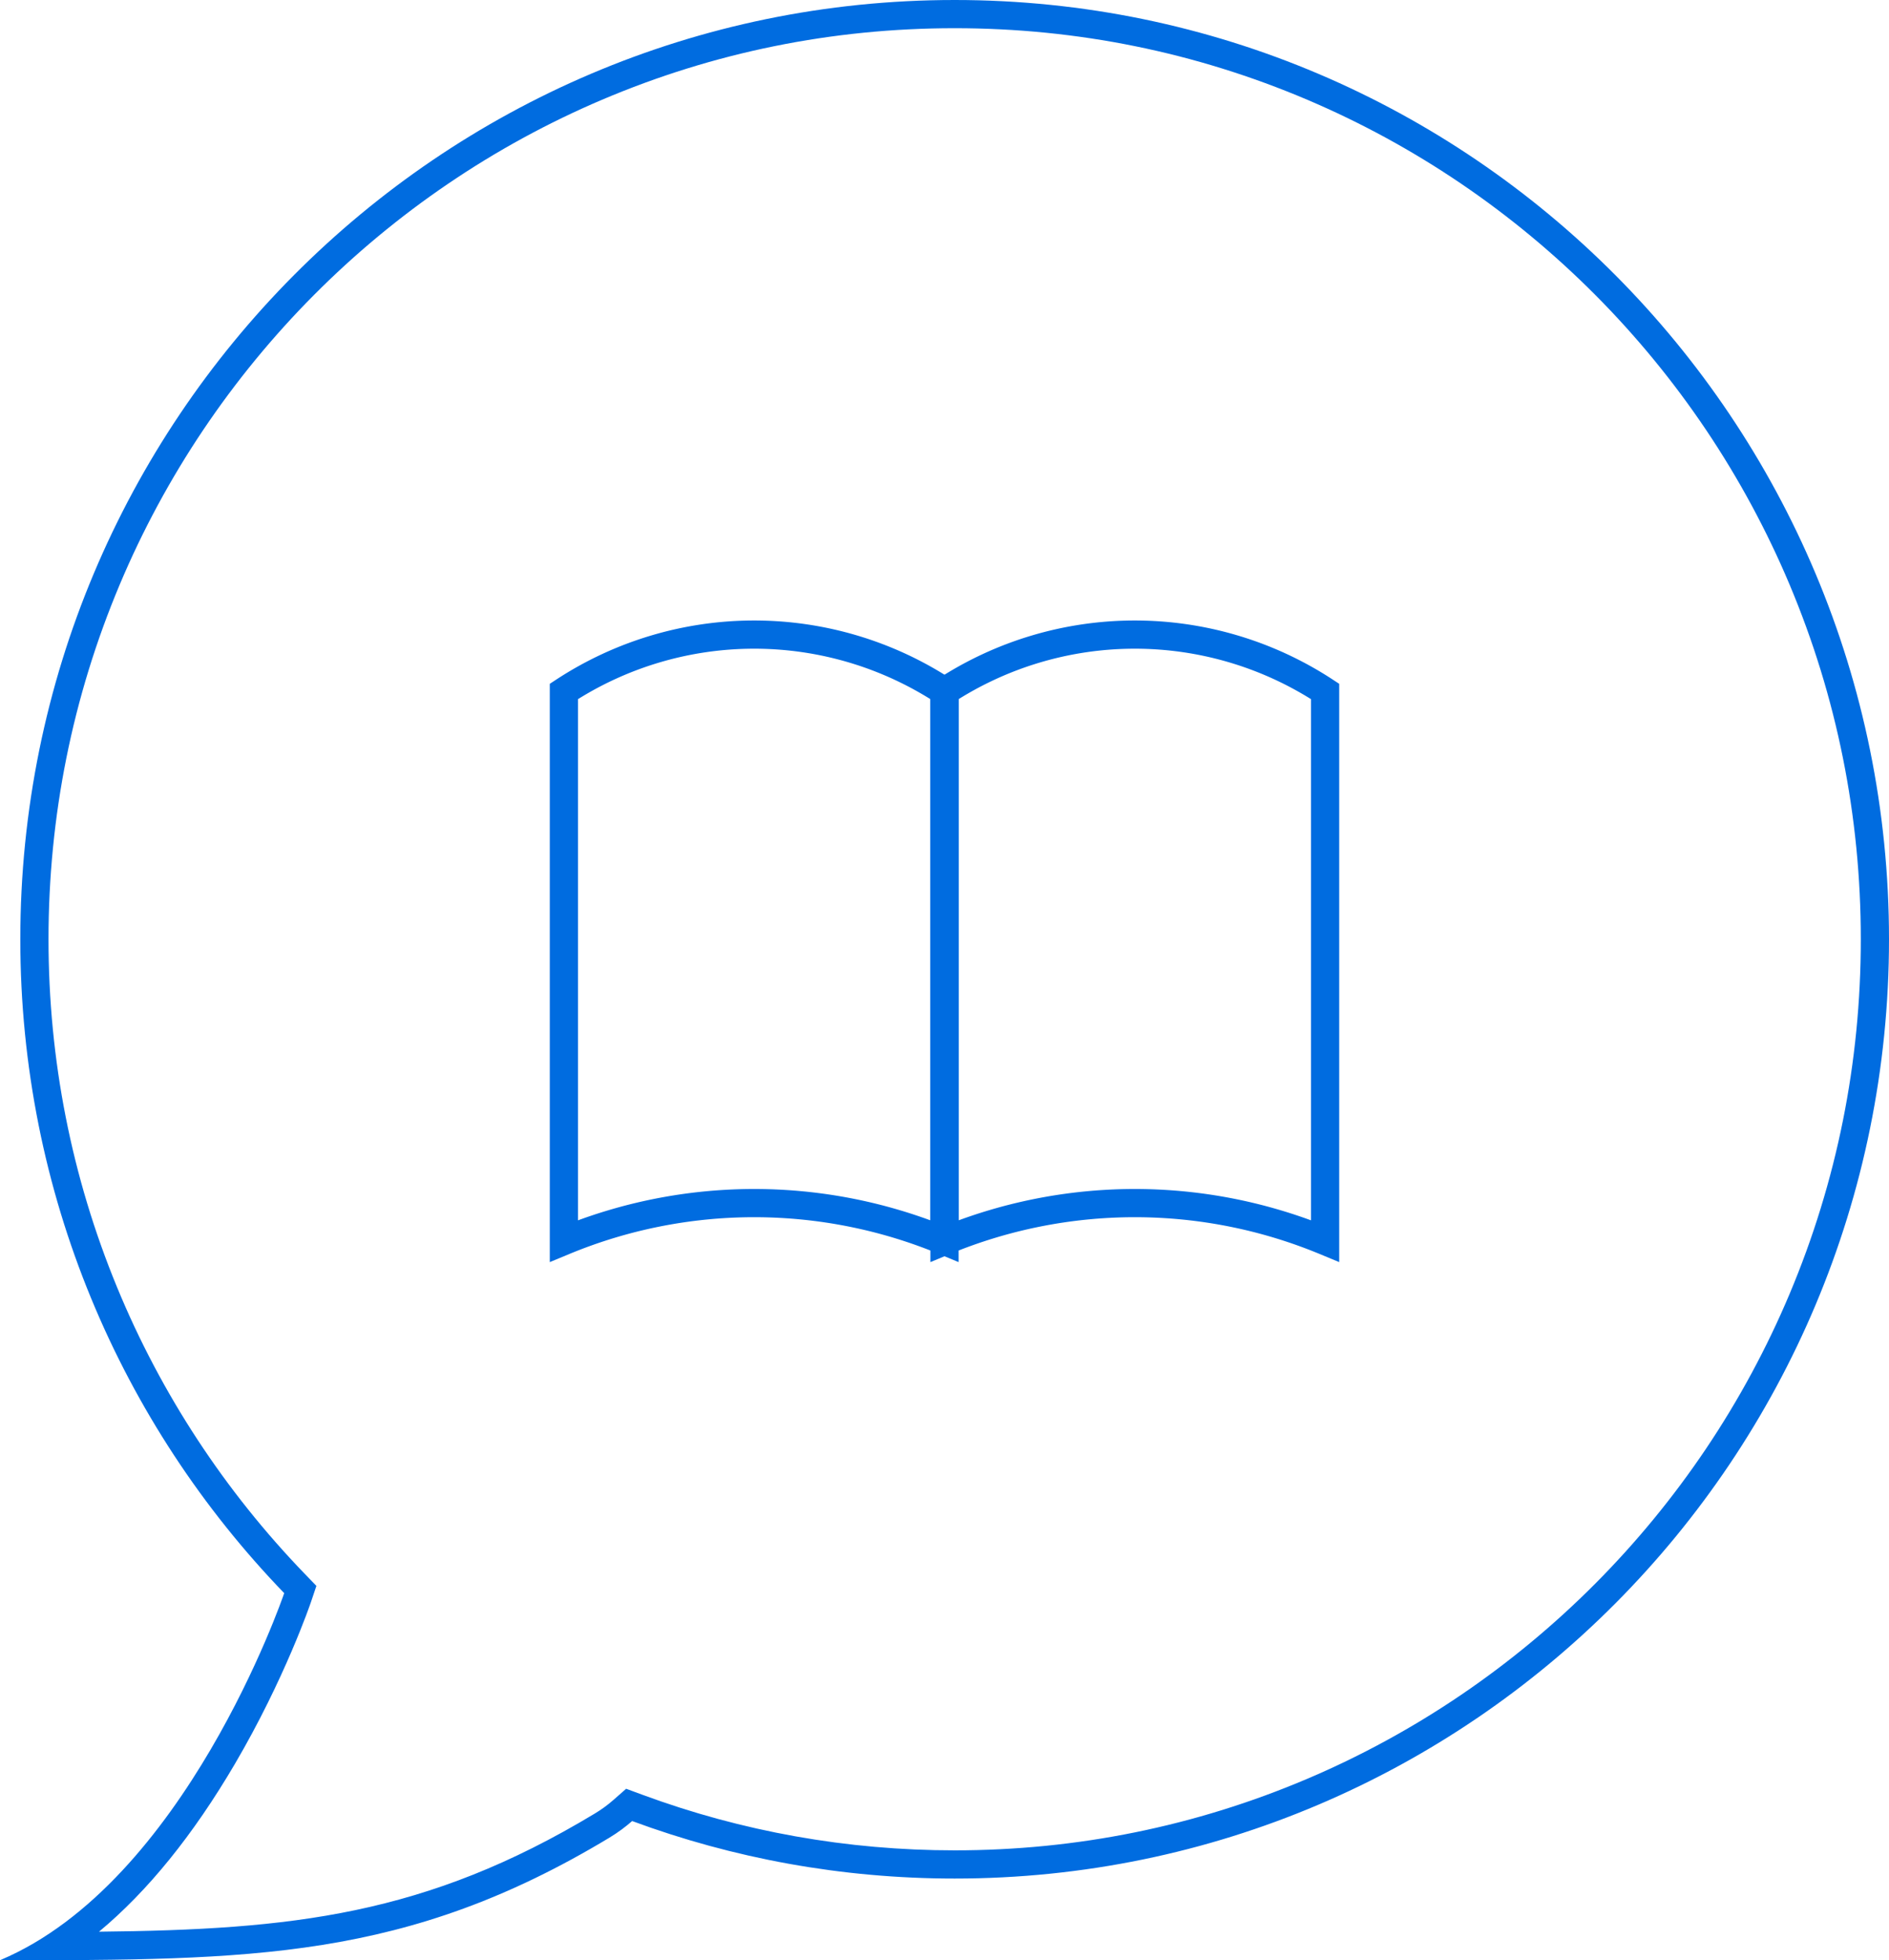 <svg xmlns="http://www.w3.org/2000/svg" width="134" height="139" viewBox="0 0 134 139">
  <g id="Group_8212" data-name="Group 8212" transform="translate(-1640 -12722)">
    <g id="Path_7439" data-name="Path 7439" transform="translate(-232.569 12191.315)" fill="none" stroke-miterlimit="10">
      <path d="M1940.29,530.685a66.656,66.656,0,0,0-47.561,112.971c-.119.354-7.069,20.529-20.16,26.029,17.77,0,28.817,0,43.226-8.687a11.025,11.025,0,0,0,1.616-1.182,66.546,66.546,0,1,0,22.879-129.131Z" stroke="none"/>
      <path d="M 1940.29 532.685 C 1931.612 532.685 1923.195 534.392 1915.272 537.76 C 1911.464 539.378 1907.791 541.382 1904.355 543.715 C 1900.95 546.026 1897.749 548.68 1894.84 551.604 C 1891.93 554.528 1889.289 557.745 1886.989 561.166 C 1884.667 564.62 1882.672 568.312 1881.061 572.14 C 1877.709 580.104 1876.01 588.566 1876.01 597.29 C 1876.01 605.838 1877.647 614.143 1880.877 621.974 C 1882.429 625.739 1884.352 629.378 1886.592 632.79 C 1888.809 636.168 1891.358 639.357 1894.168 642.267 L 1895.013 643.142 L 1894.625 644.294 C 1894.607 644.347 1892.786 649.708 1889.239 655.753 C 1886.269 660.814 1883.042 664.796 1879.593 667.662 C 1893.237 667.52 1902.782 666.508 1914.762 659.285 C 1915.248 658.992 1915.67 658.683 1916.091 658.314 L 1916.986 657.527 L 1918.104 657.94 C 1925.198 660.564 1932.662 661.894 1940.29 661.894 C 1948.968 661.894 1957.385 660.186 1965.307 656.819 C 1969.115 655.201 1972.788 653.197 1976.224 650.864 C 1979.629 648.553 1982.83 645.899 1985.739 642.975 C 1988.649 640.051 1991.29 636.834 1993.59 633.413 C 1995.912 629.959 1997.906 626.267 1999.517 622.439 C 2002.869 614.475 2004.569 606.014 2004.569 597.29 C 2004.569 588.566 2002.869 580.104 1999.517 572.14 C 1997.906 568.312 1995.912 564.62 1993.59 561.166 C 1991.29 557.745 1988.649 554.528 1985.739 551.604 C 1982.83 548.68 1979.629 546.026 1976.224 543.715 C 1972.788 541.382 1969.115 539.378 1965.307 537.76 C 1957.385 534.392 1948.968 532.685 1940.29 532.685 M 1940.29 530.685 C 1976.896 530.685 2006.569 560.505 2006.569 597.29 C 2006.569 634.074 1976.896 663.894 1940.29 663.894 C 1932.249 663.894 1924.541 662.453 1917.411 659.816 C 1916.962 660.21 1916.449 660.603 1915.795 660.998 C 1901.386 669.685 1890.339 669.685 1872.569 669.685 C 1885.661 664.185 1892.61 644.01 1892.729 643.656 C 1881.152 631.664 1874.01 615.319 1874.01 597.29 C 1874.01 560.505 1903.682 530.685 1940.29 530.685 Z" stroke="none" fill="#006ce0"/>
    </g>
    <g id="Group_8210" data-name="Group 8210">
      <path id="Path_7441" data-name="Path 7441" d="M1949.569,607.685a35.251,35.251,0,0,0-27,0V568.716a24.62,24.62,0,0,1,27,0Z" transform="translate(-215.569 12202.315)" fill="none" stroke="#006ce0" stroke-miterlimit="10" stroke-width="2"/>
      <path id="Path_7489" data-name="Path 7489" d="M1949.569,607.685a35.251,35.251,0,0,0-27,0V568.716a24.62,24.62,0,0,1,27,0Z" transform="translate(-242.569 12202.315)" fill="none" stroke="#006ce0" stroke-miterlimit="10" stroke-width="2"/>
    </g>
  </g>
</svg>
